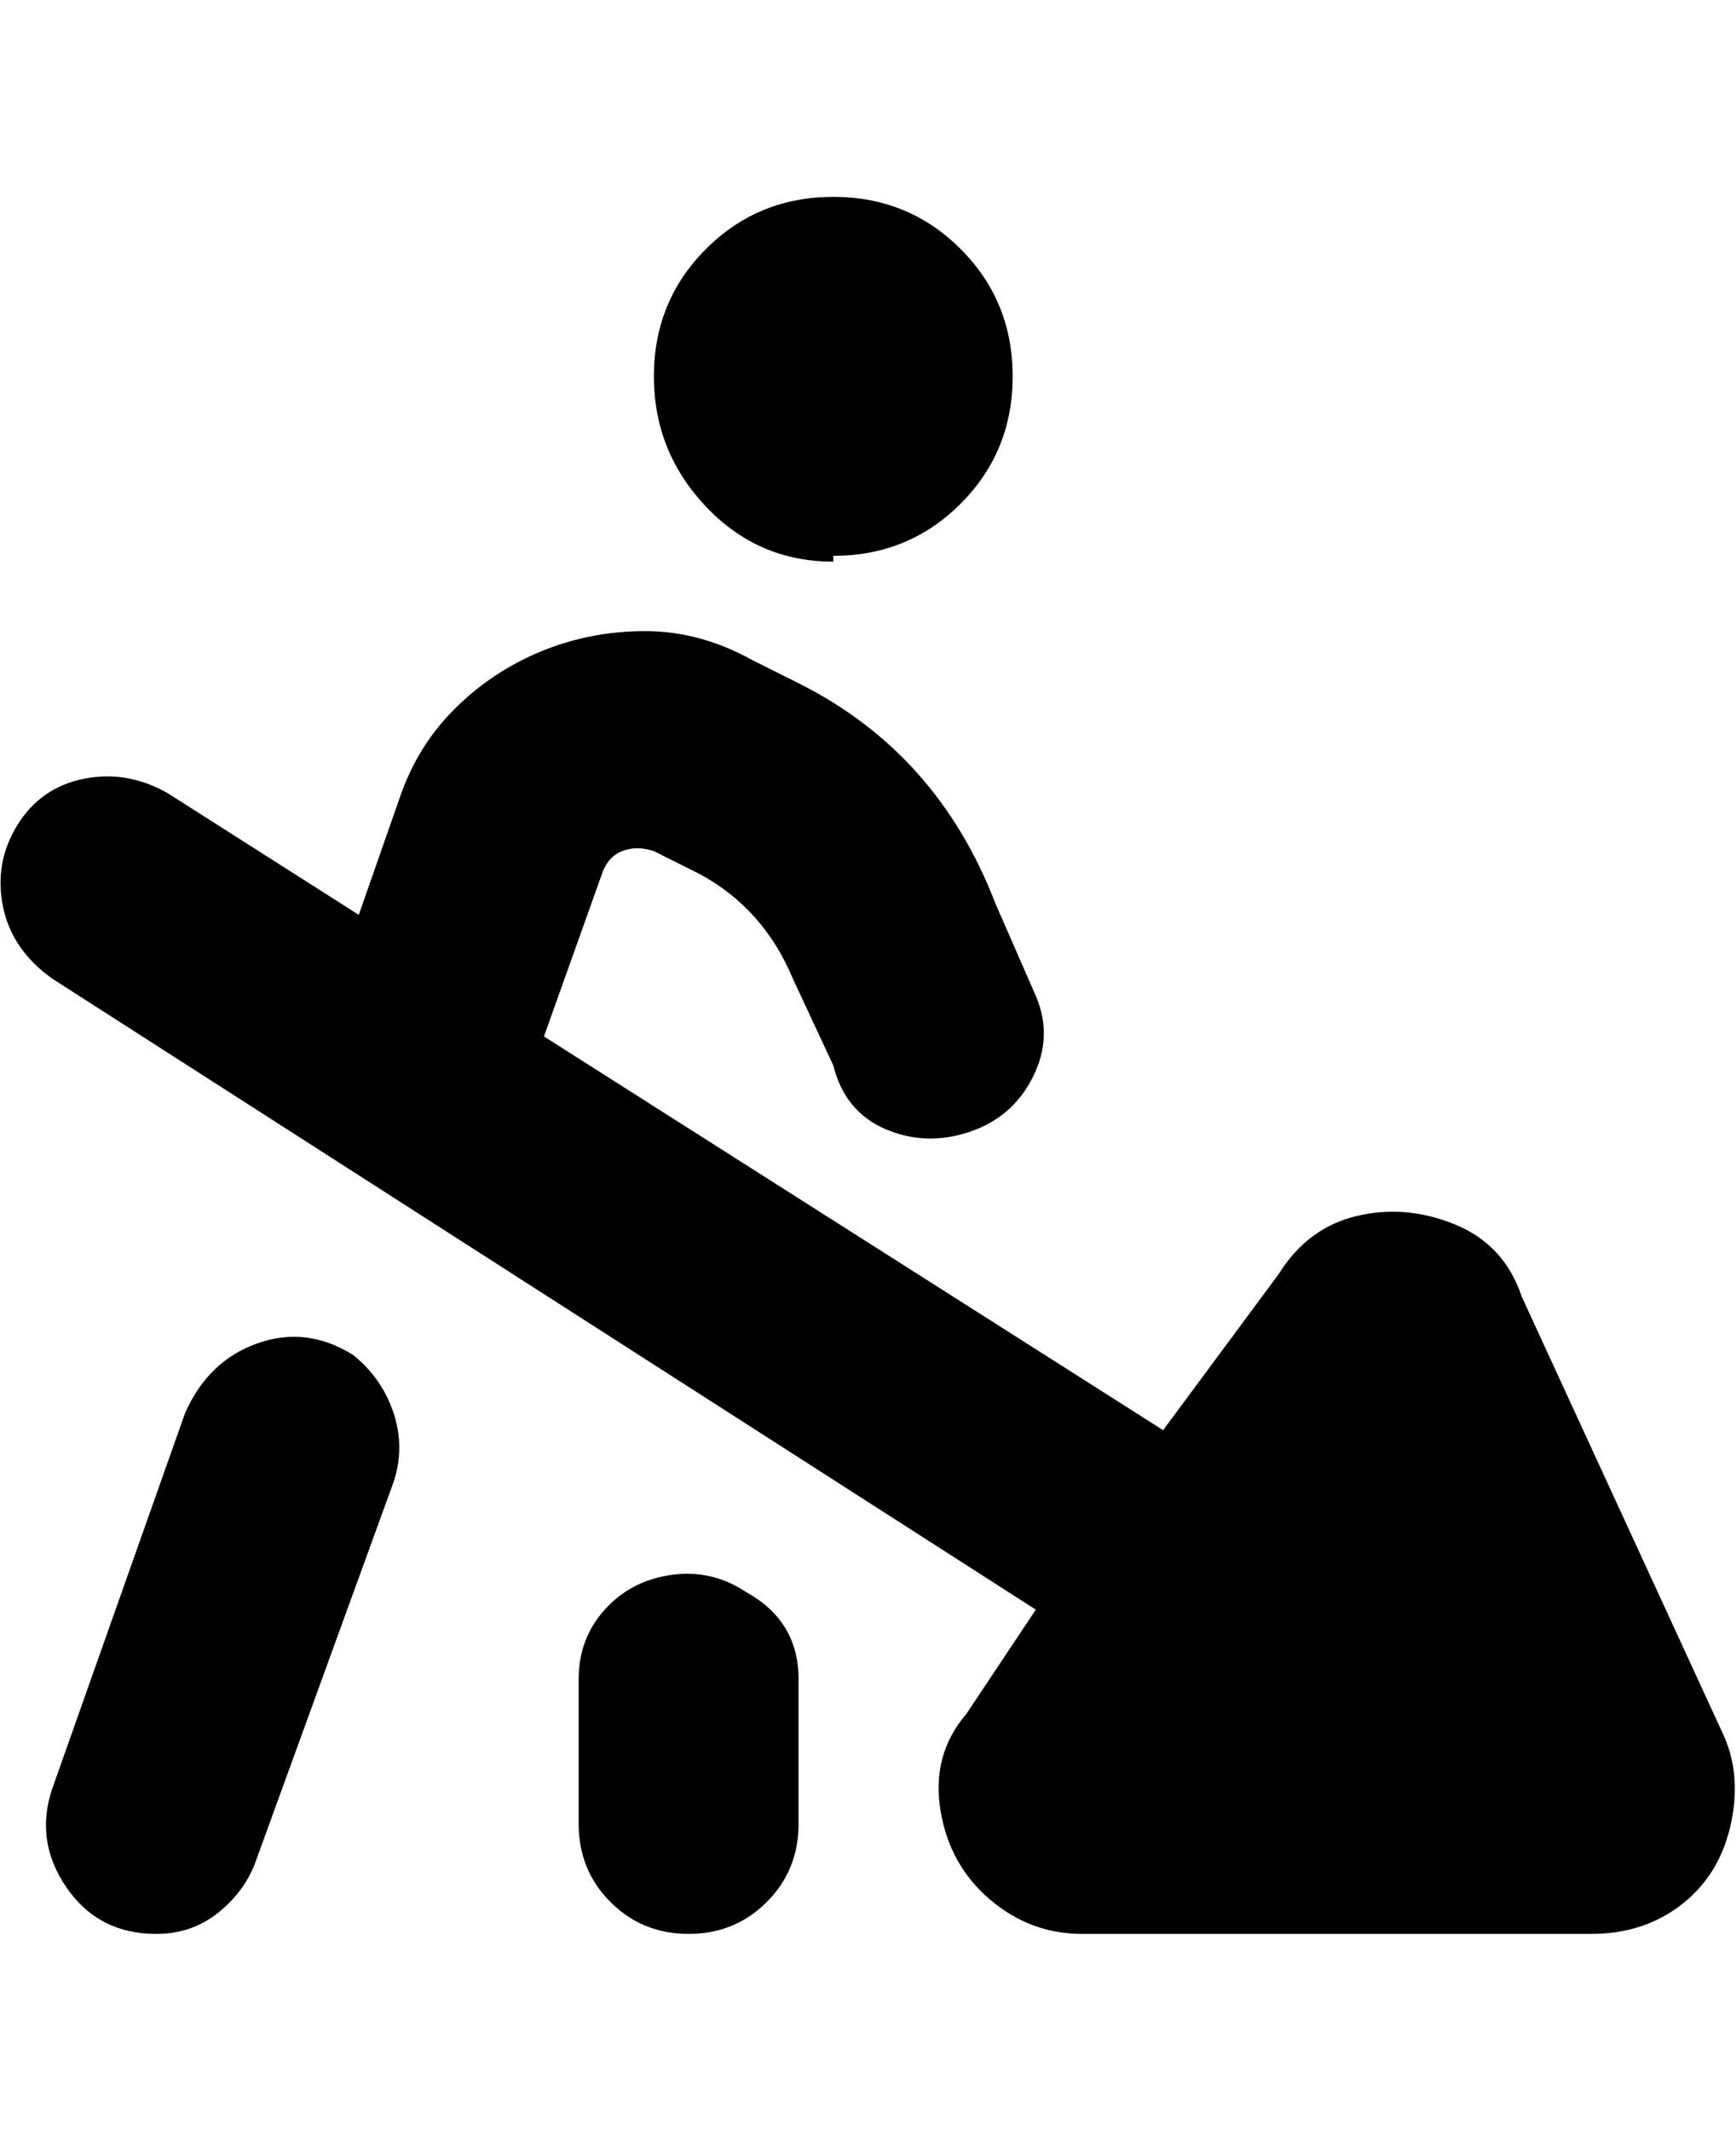 <svg viewBox="0 0 300 368" xmlns="http://www.w3.org/2000/svg"><path d="M275 334h-88q-9 0-16-6t-8.5-15.5Q161 303 167 296l12-18L9 169q-7-5-8.5-12.5t2.5-14q4-6.5 11.5-8T29 137l33 21 7-20q3-9 9.5-15.5t15-10q8.5-3.5 18-3.5t18.5 5l8 4q12 6 20.5 15.5T172 156l7 16q3 7-.5 14t-11 9.5Q160 198 153 195t-9-11l-7-15q-5-12-16-18l-8-4q-3-1-5.5 0t-3.5 4l-10 28 107 68 20-27q5-8 13.5-10t17 1.5Q260 215 263 224l35 76q3 7 1 15.5t-8.5 13.5q-6.5 5-15.5 5zM144 96q13 0 22-9t9-22q0-13-9-22t-22-9q-13 0-22 9t-9 22q0 13 9 22.5t22 9.5v-1zm-15 179q-6-4-13-3t-11.5 6q-4.5 5-4.5 12v25q0 8 5.5 13.5T119 334q8 0 13.5-5.5T138 315v-25q0-10-9-15zm-68-41q-8-5-16.5-2T32 244L9 309q-3 9 2.5 17t15.5 8q6 0 10.5-3.5T44 322l24-66q2-6 0-12t-7-10z"/></svg>